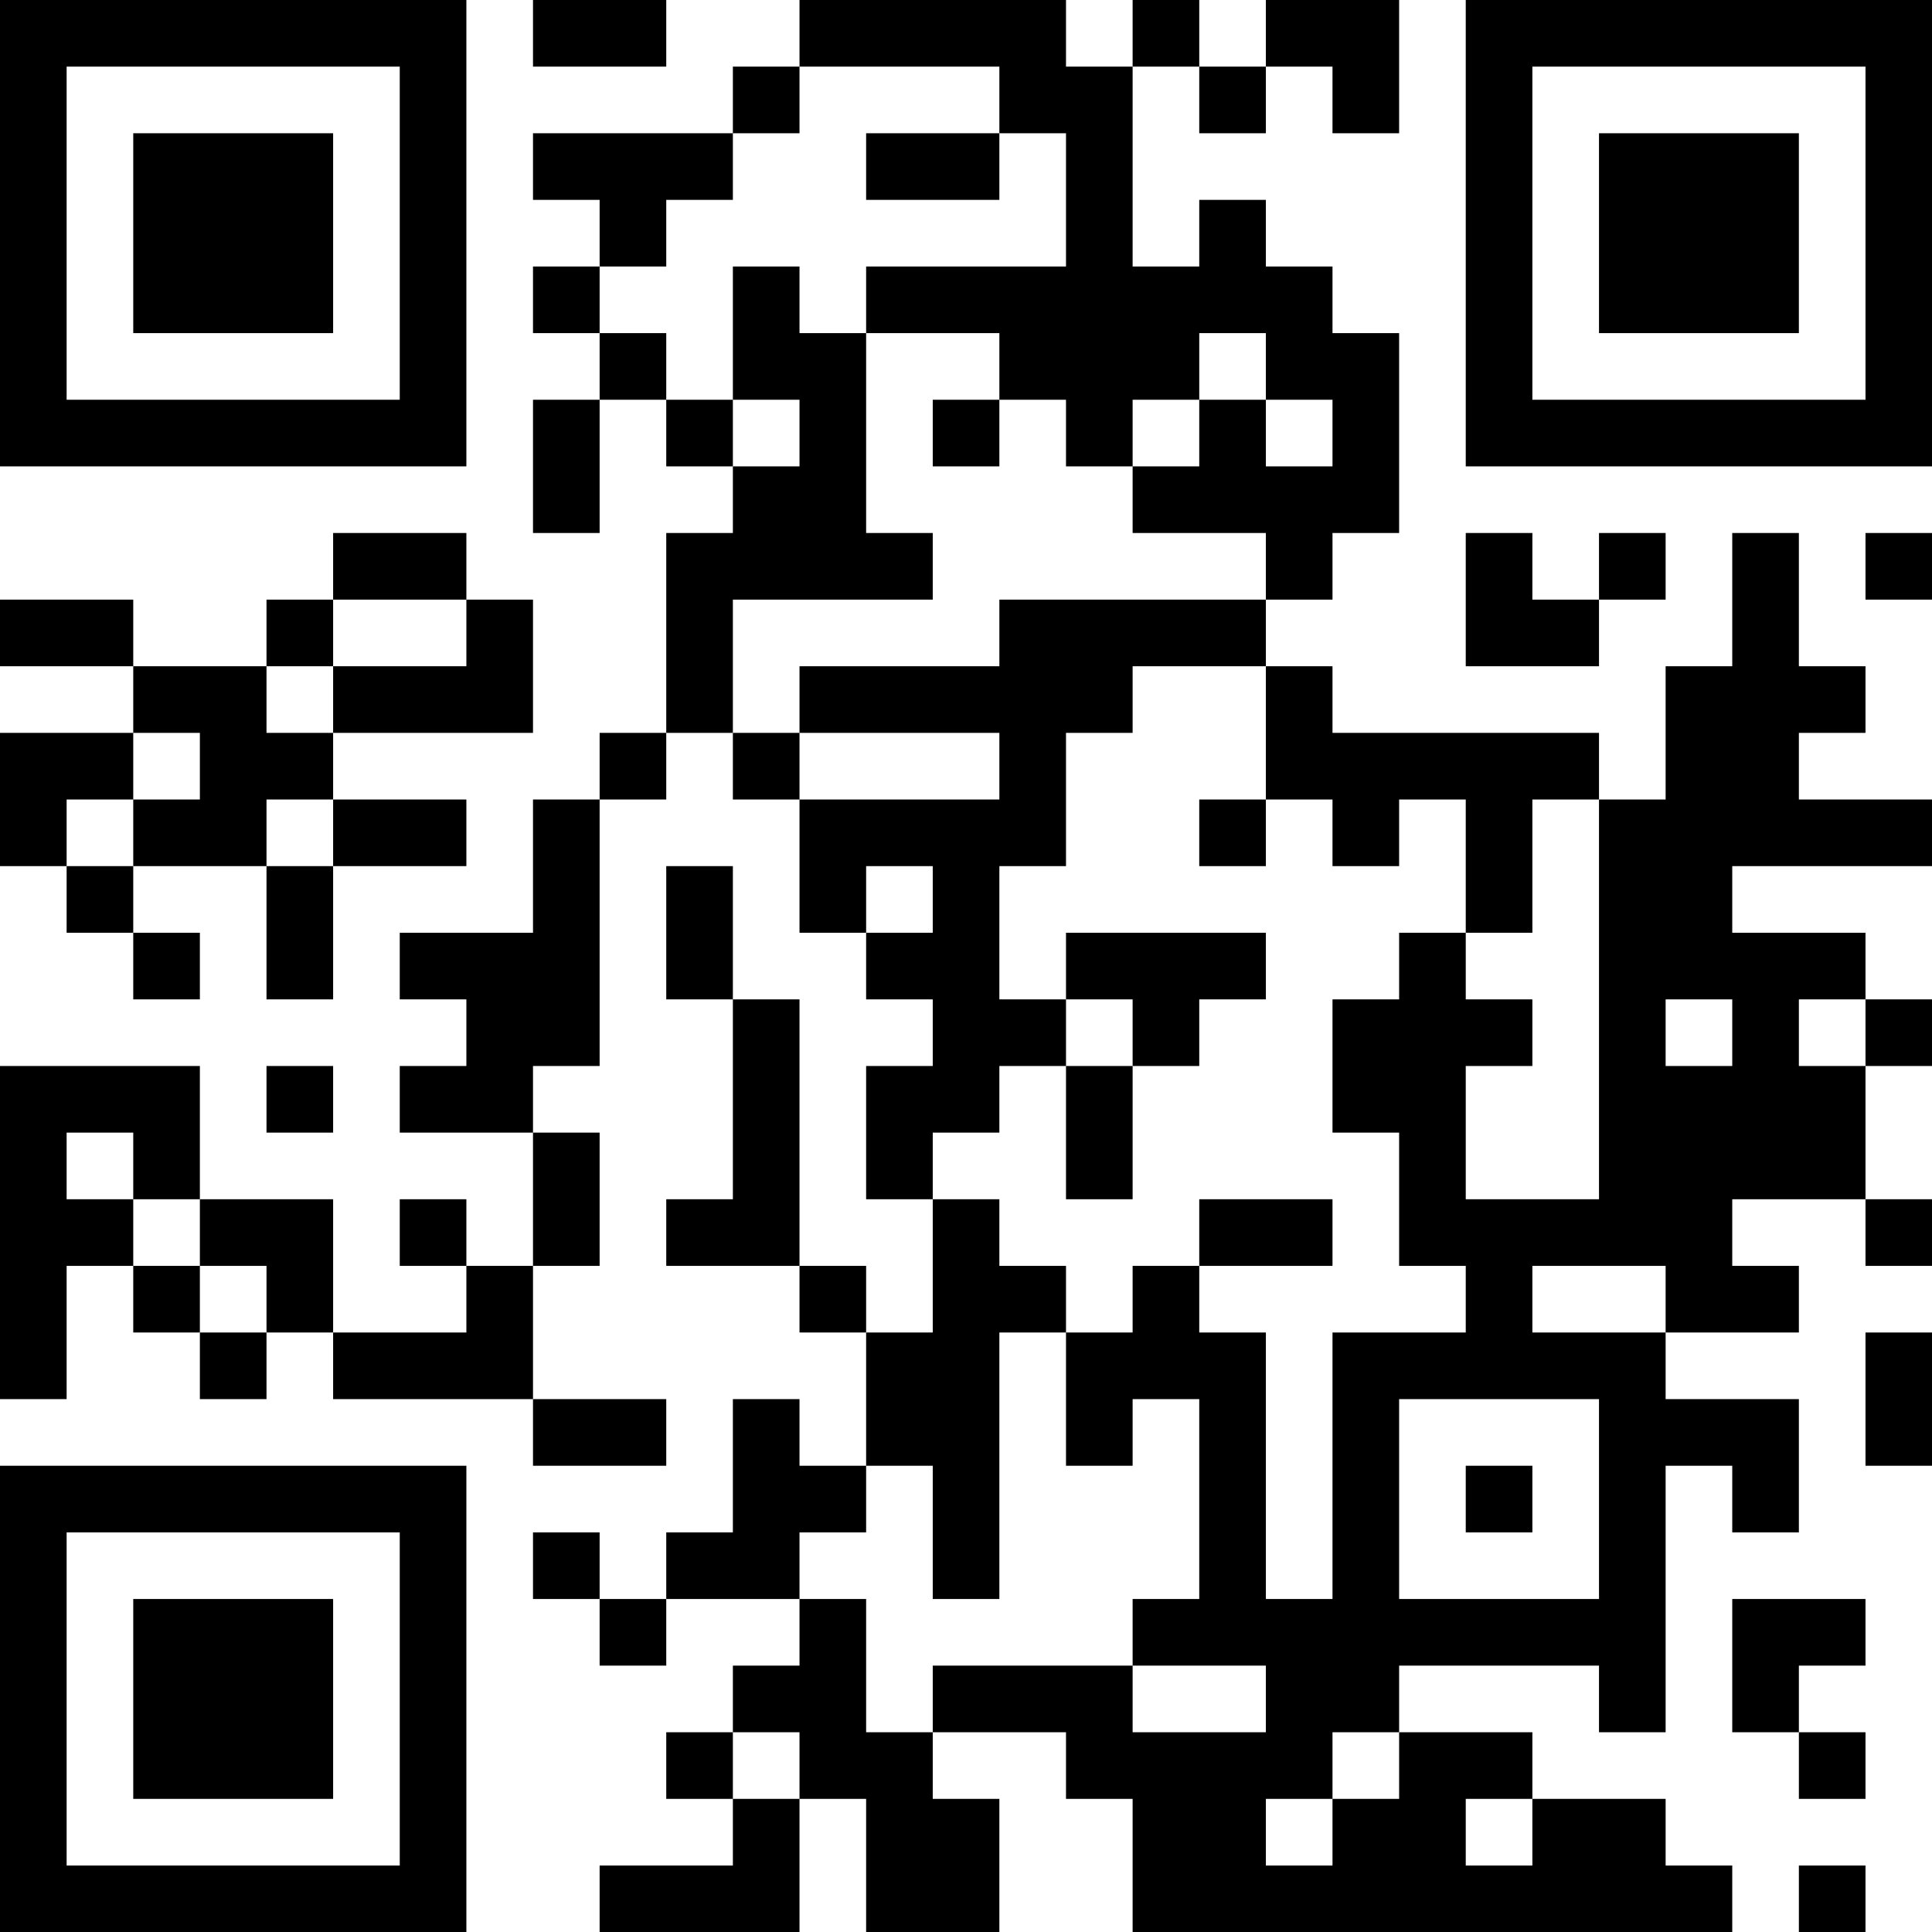 <?xml version="1.0" encoding="UTF-8"?>
<svg xmlns="http://www.w3.org/2000/svg" version="1.1" width="200" height="200" viewBox="0 0 200 200"><rect x="0" y="0" width="200" height="200" fill="#ffffff"/><g transform="scale(6.897)"><g transform="translate(0,0)"><path fill-rule="evenodd" d="M8 0L8 1L10 1L10 0ZM12 0L12 1L11 1L11 2L8 2L8 3L9 3L9 4L8 4L8 5L9 5L9 6L8 6L8 8L9 8L9 6L10 6L10 7L11 7L11 8L10 8L10 11L9 11L9 12L8 12L8 14L6 14L6 15L7 15L7 16L6 16L6 17L8 17L8 19L7 19L7 18L6 18L6 19L7 19L7 20L5 20L5 18L3 18L3 16L0 16L0 21L1 21L1 19L2 19L2 20L3 20L3 21L4 21L4 20L5 20L5 21L8 21L8 22L10 22L10 21L8 21L8 19L9 19L9 17L8 17L8 16L9 16L9 12L10 12L10 11L11 11L11 12L12 12L12 14L13 14L13 15L14 15L14 16L13 16L13 18L14 18L14 20L13 20L13 19L12 19L12 15L11 15L11 13L10 13L10 15L11 15L11 18L10 18L10 19L12 19L12 20L13 20L13 22L12 22L12 21L11 21L11 23L10 23L10 24L9 24L9 23L8 23L8 24L9 24L9 25L10 25L10 24L12 24L12 25L11 25L11 26L10 26L10 27L11 27L11 28L9 28L9 29L12 29L12 27L13 27L13 29L15 29L15 27L14 27L14 26L16 26L16 27L17 27L17 29L26 29L26 28L25 28L25 27L23 27L23 26L21 26L21 25L24 25L24 26L25 26L25 22L26 22L26 23L27 23L27 21L25 21L25 20L27 20L27 19L26 19L26 18L28 18L28 19L29 19L29 18L28 18L28 16L29 16L29 15L28 15L28 14L26 14L26 13L29 13L29 12L27 12L27 11L28 11L28 10L27 10L27 8L26 8L26 10L25 10L25 12L24 12L24 11L20 11L20 10L19 10L19 9L20 9L20 8L21 8L21 5L20 5L20 4L19 4L19 3L18 3L18 4L17 4L17 1L18 1L18 2L19 2L19 1L20 1L20 2L21 2L21 0L19 0L19 1L18 1L18 0L17 0L17 1L16 1L16 0ZM12 1L12 2L11 2L11 3L10 3L10 4L9 4L9 5L10 5L10 6L11 6L11 7L12 7L12 6L11 6L11 4L12 4L12 5L13 5L13 8L14 8L14 9L11 9L11 11L12 11L12 12L15 12L15 11L12 11L12 10L15 10L15 9L19 9L19 8L17 8L17 7L18 7L18 6L19 6L19 7L20 7L20 6L19 6L19 5L18 5L18 6L17 6L17 7L16 7L16 6L15 6L15 5L13 5L13 4L16 4L16 2L15 2L15 1ZM13 2L13 3L15 3L15 2ZM14 6L14 7L15 7L15 6ZM5 8L5 9L4 9L4 10L2 10L2 9L0 9L0 10L2 10L2 11L0 11L0 13L1 13L1 14L2 14L2 15L3 15L3 14L2 14L2 13L4 13L4 15L5 15L5 13L7 13L7 12L5 12L5 11L8 11L8 9L7 9L7 8ZM22 8L22 10L24 10L24 9L25 9L25 8L24 8L24 9L23 9L23 8ZM28 8L28 9L29 9L29 8ZM5 9L5 10L4 10L4 11L5 11L5 10L7 10L7 9ZM17 10L17 11L16 11L16 13L15 13L15 15L16 15L16 16L15 16L15 17L14 17L14 18L15 18L15 19L16 19L16 20L15 20L15 24L14 24L14 22L13 22L13 23L12 23L12 24L13 24L13 26L14 26L14 25L17 25L17 26L19 26L19 25L17 25L17 24L18 24L18 21L17 21L17 22L16 22L16 20L17 20L17 19L18 19L18 20L19 20L19 24L20 24L20 20L22 20L22 19L21 19L21 17L20 17L20 15L21 15L21 14L22 14L22 15L23 15L23 16L22 16L22 18L24 18L24 12L23 12L23 14L22 14L22 12L21 12L21 13L20 13L20 12L19 12L19 10ZM2 11L2 12L1 12L1 13L2 13L2 12L3 12L3 11ZM4 12L4 13L5 13L5 12ZM18 12L18 13L19 13L19 12ZM13 13L13 14L14 14L14 13ZM16 14L16 15L17 15L17 16L16 16L16 18L17 18L17 16L18 16L18 15L19 15L19 14ZM25 15L25 16L26 16L26 15ZM27 15L27 16L28 16L28 15ZM4 16L4 17L5 17L5 16ZM1 17L1 18L2 18L2 19L3 19L3 20L4 20L4 19L3 19L3 18L2 18L2 17ZM18 18L18 19L20 19L20 18ZM23 19L23 20L25 20L25 19ZM28 20L28 22L29 22L29 20ZM21 21L21 24L24 24L24 21ZM22 22L22 23L23 23L23 22ZM26 24L26 26L27 26L27 27L28 27L28 26L27 26L27 25L28 25L28 24ZM11 26L11 27L12 27L12 26ZM20 26L20 27L19 27L19 28L20 28L20 27L21 27L21 26ZM22 27L22 28L23 28L23 27ZM27 28L27 29L28 29L28 28ZM0 0L0 7L7 7L7 0ZM1 1L1 6L6 6L6 1ZM2 2L2 5L5 5L5 2ZM22 0L22 7L29 7L29 0ZM23 1L23 6L28 6L28 1ZM24 2L24 5L27 5L27 2ZM0 22L0 29L7 29L7 22ZM1 23L1 28L6 28L6 23ZM2 24L2 27L5 27L5 24Z" fill="#000000"/></g></g></svg>
